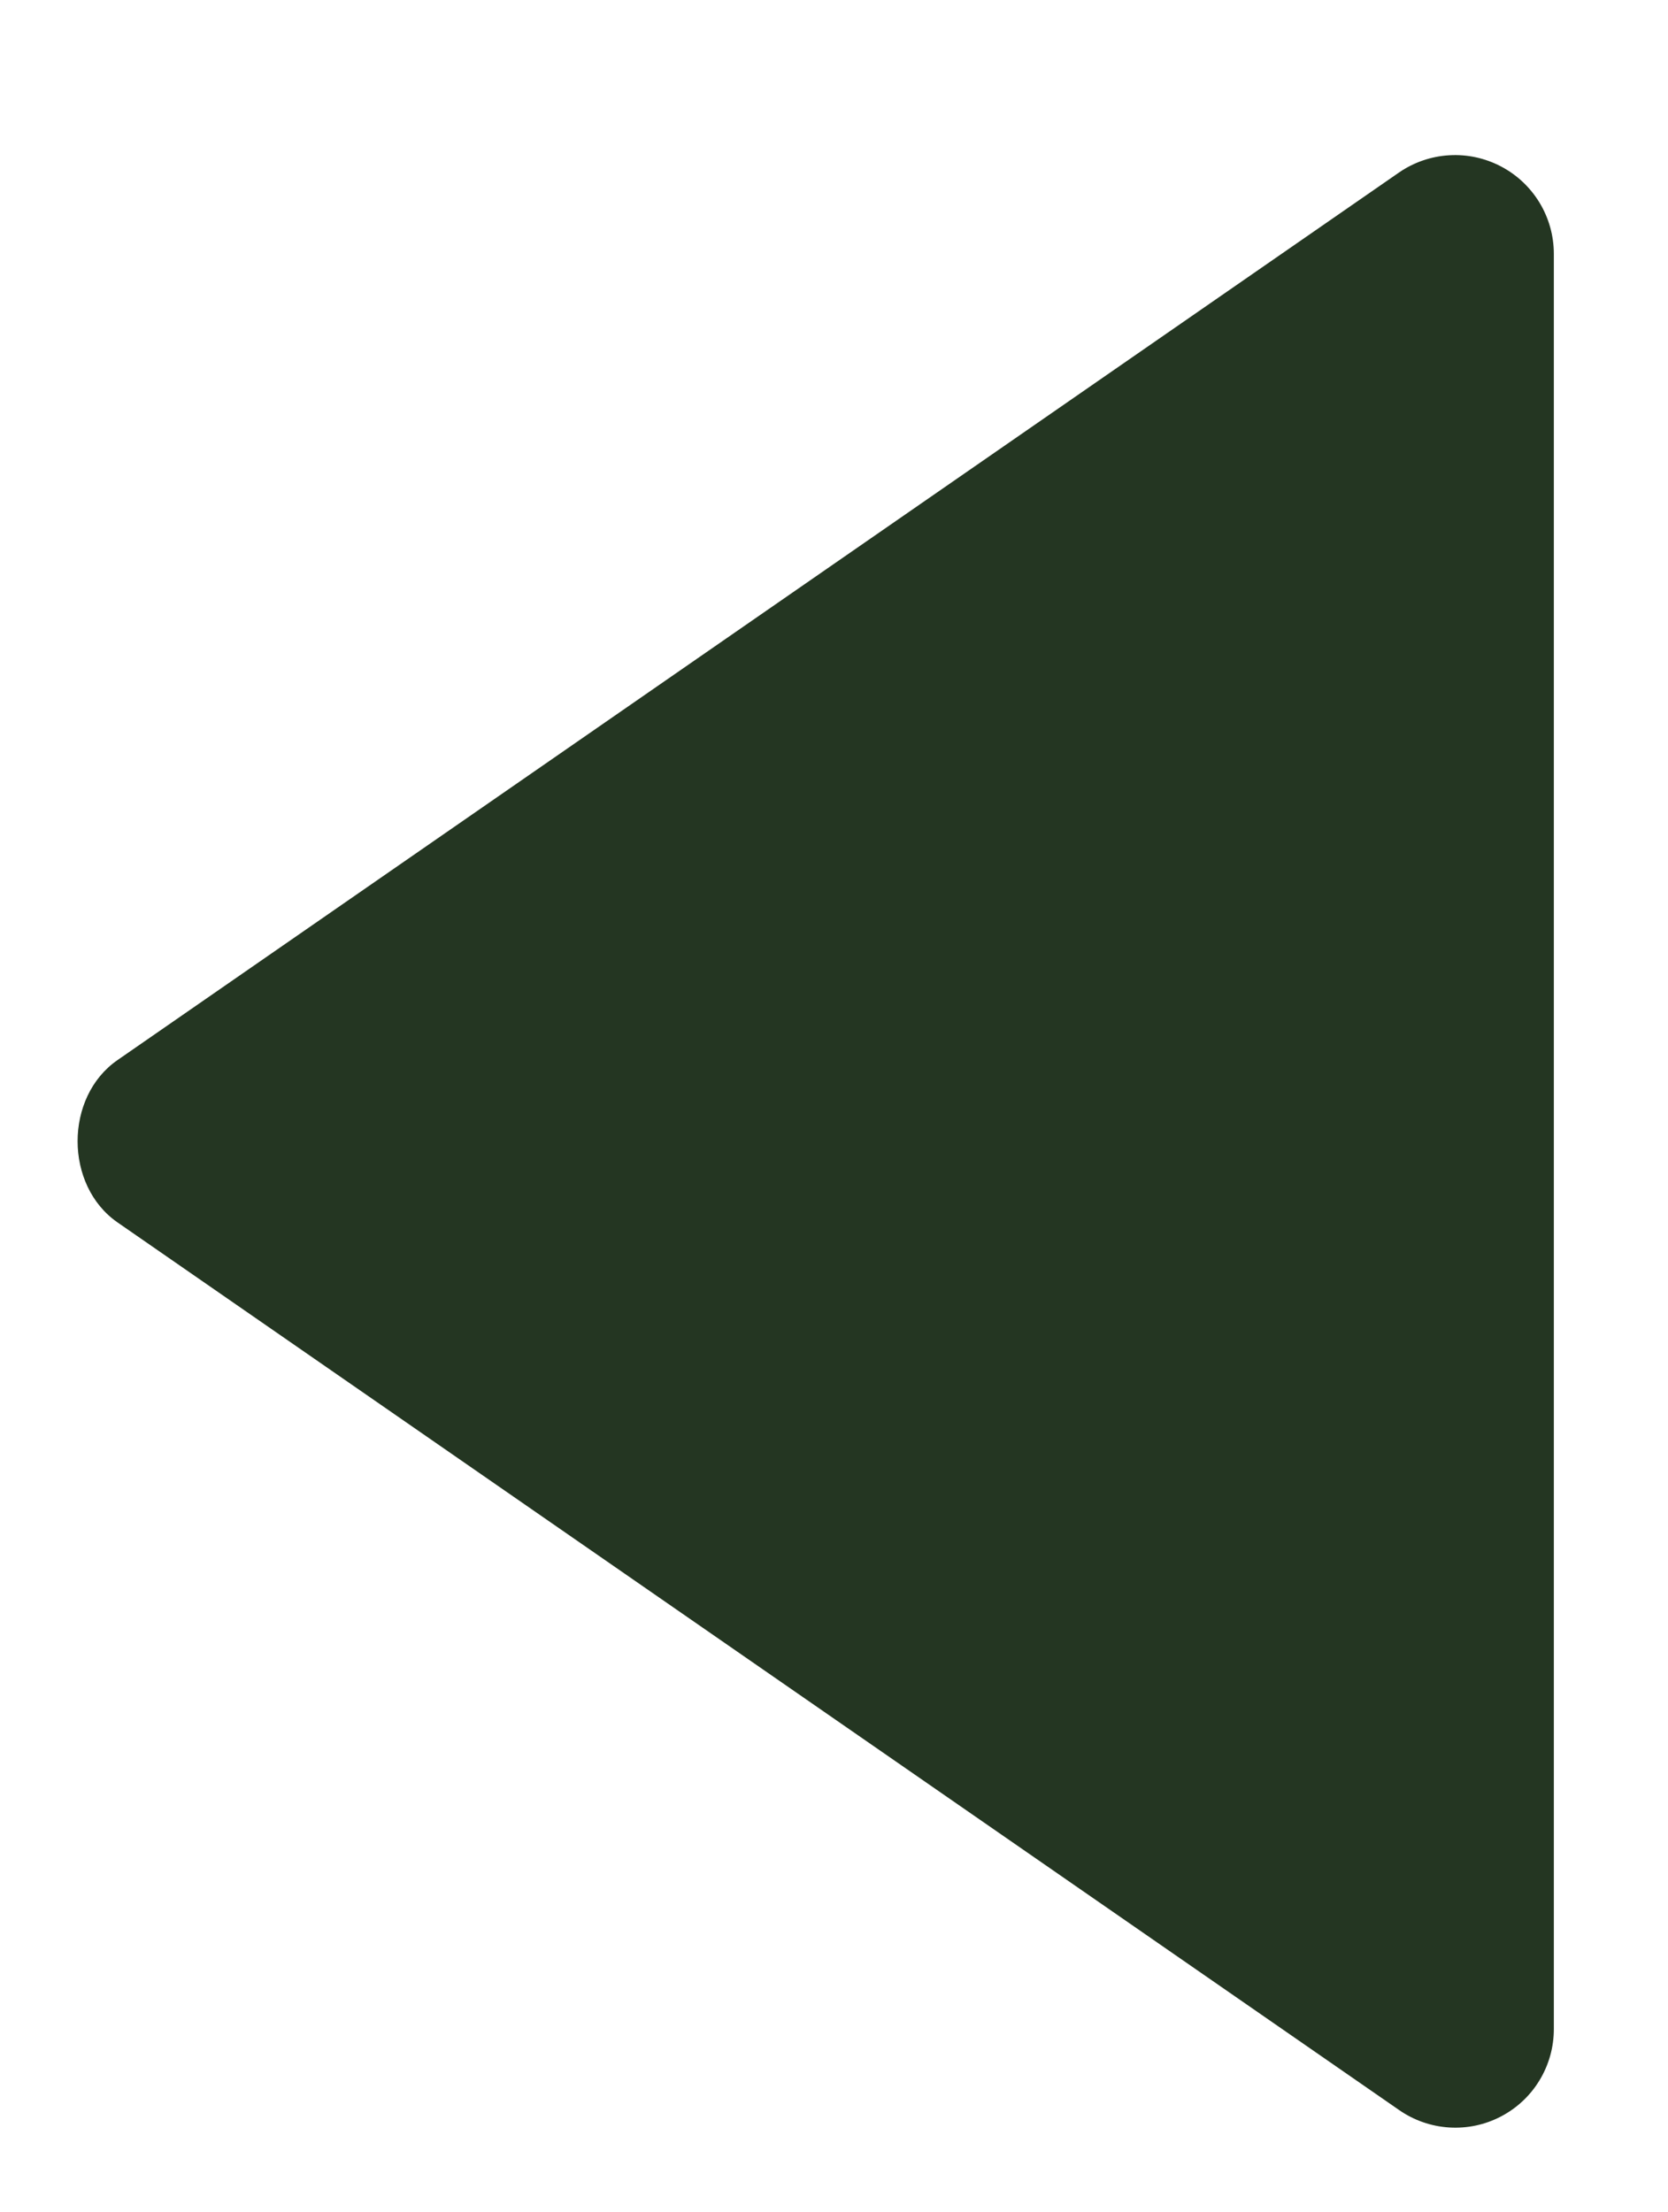<svg width="43" height="57" viewBox="0 0 43 57" fill="none" xmlns="http://www.w3.org/2000/svg">
<g filter="url(#filter0_d_759_46160)">
<path d="M38.057 48.285V2.535C38.056 2.072 37.928 1.618 37.688 1.222C37.447 0.826 37.104 0.503 36.693 0.288C36.283 0.073 35.822 -0.027 35.36 0.001C34.897 0.028 34.451 0.181 34.069 0.443L1.028 23.318C-0.342 24.266 -0.342 26.549 1.028 27.499L34.069 50.374C34.45 50.639 34.897 50.794 35.36 50.823C35.823 50.852 36.285 50.754 36.696 50.538C37.107 50.323 37.452 49.999 37.691 49.602C37.931 49.205 38.058 48.749 38.057 48.285Z" fill="#243622"/>
</g>
<defs>
<filter id="filter0_d_759_46160" x="0" y="0" width="42.055" height="56.828" filterUnits="userSpaceOnUse" color-interpolation-filters="sRGB">
<feFlood flood-opacity="0" result="BackgroundImageFix"/>
<feColorMatrix in="SourceAlpha" type="matrix" values="0 0 0 0 0 0 0 0 0 0 0 0 0 0 0 0 0 0 127 0" result="hardAlpha"/>
<feOffset dx="2" dy="4"/>
<feGaussianBlur stdDeviation="1"/>
<feComposite in2="hardAlpha" operator="out"/>
<feColorMatrix type="matrix" values="0 0 0 0 0 0 0 0 0 0 0 0 0 0 0 0 0 0 0.4 0"/>
<feBlend mode="normal" in2="BackgroundImageFix" result="effect1_dropShadow_759_46160"/>
<feBlend mode="normal" in="SourceGraphic" in2="effect1_dropShadow_759_46160" result="shape"/>
</filter>
</defs>
</svg>

